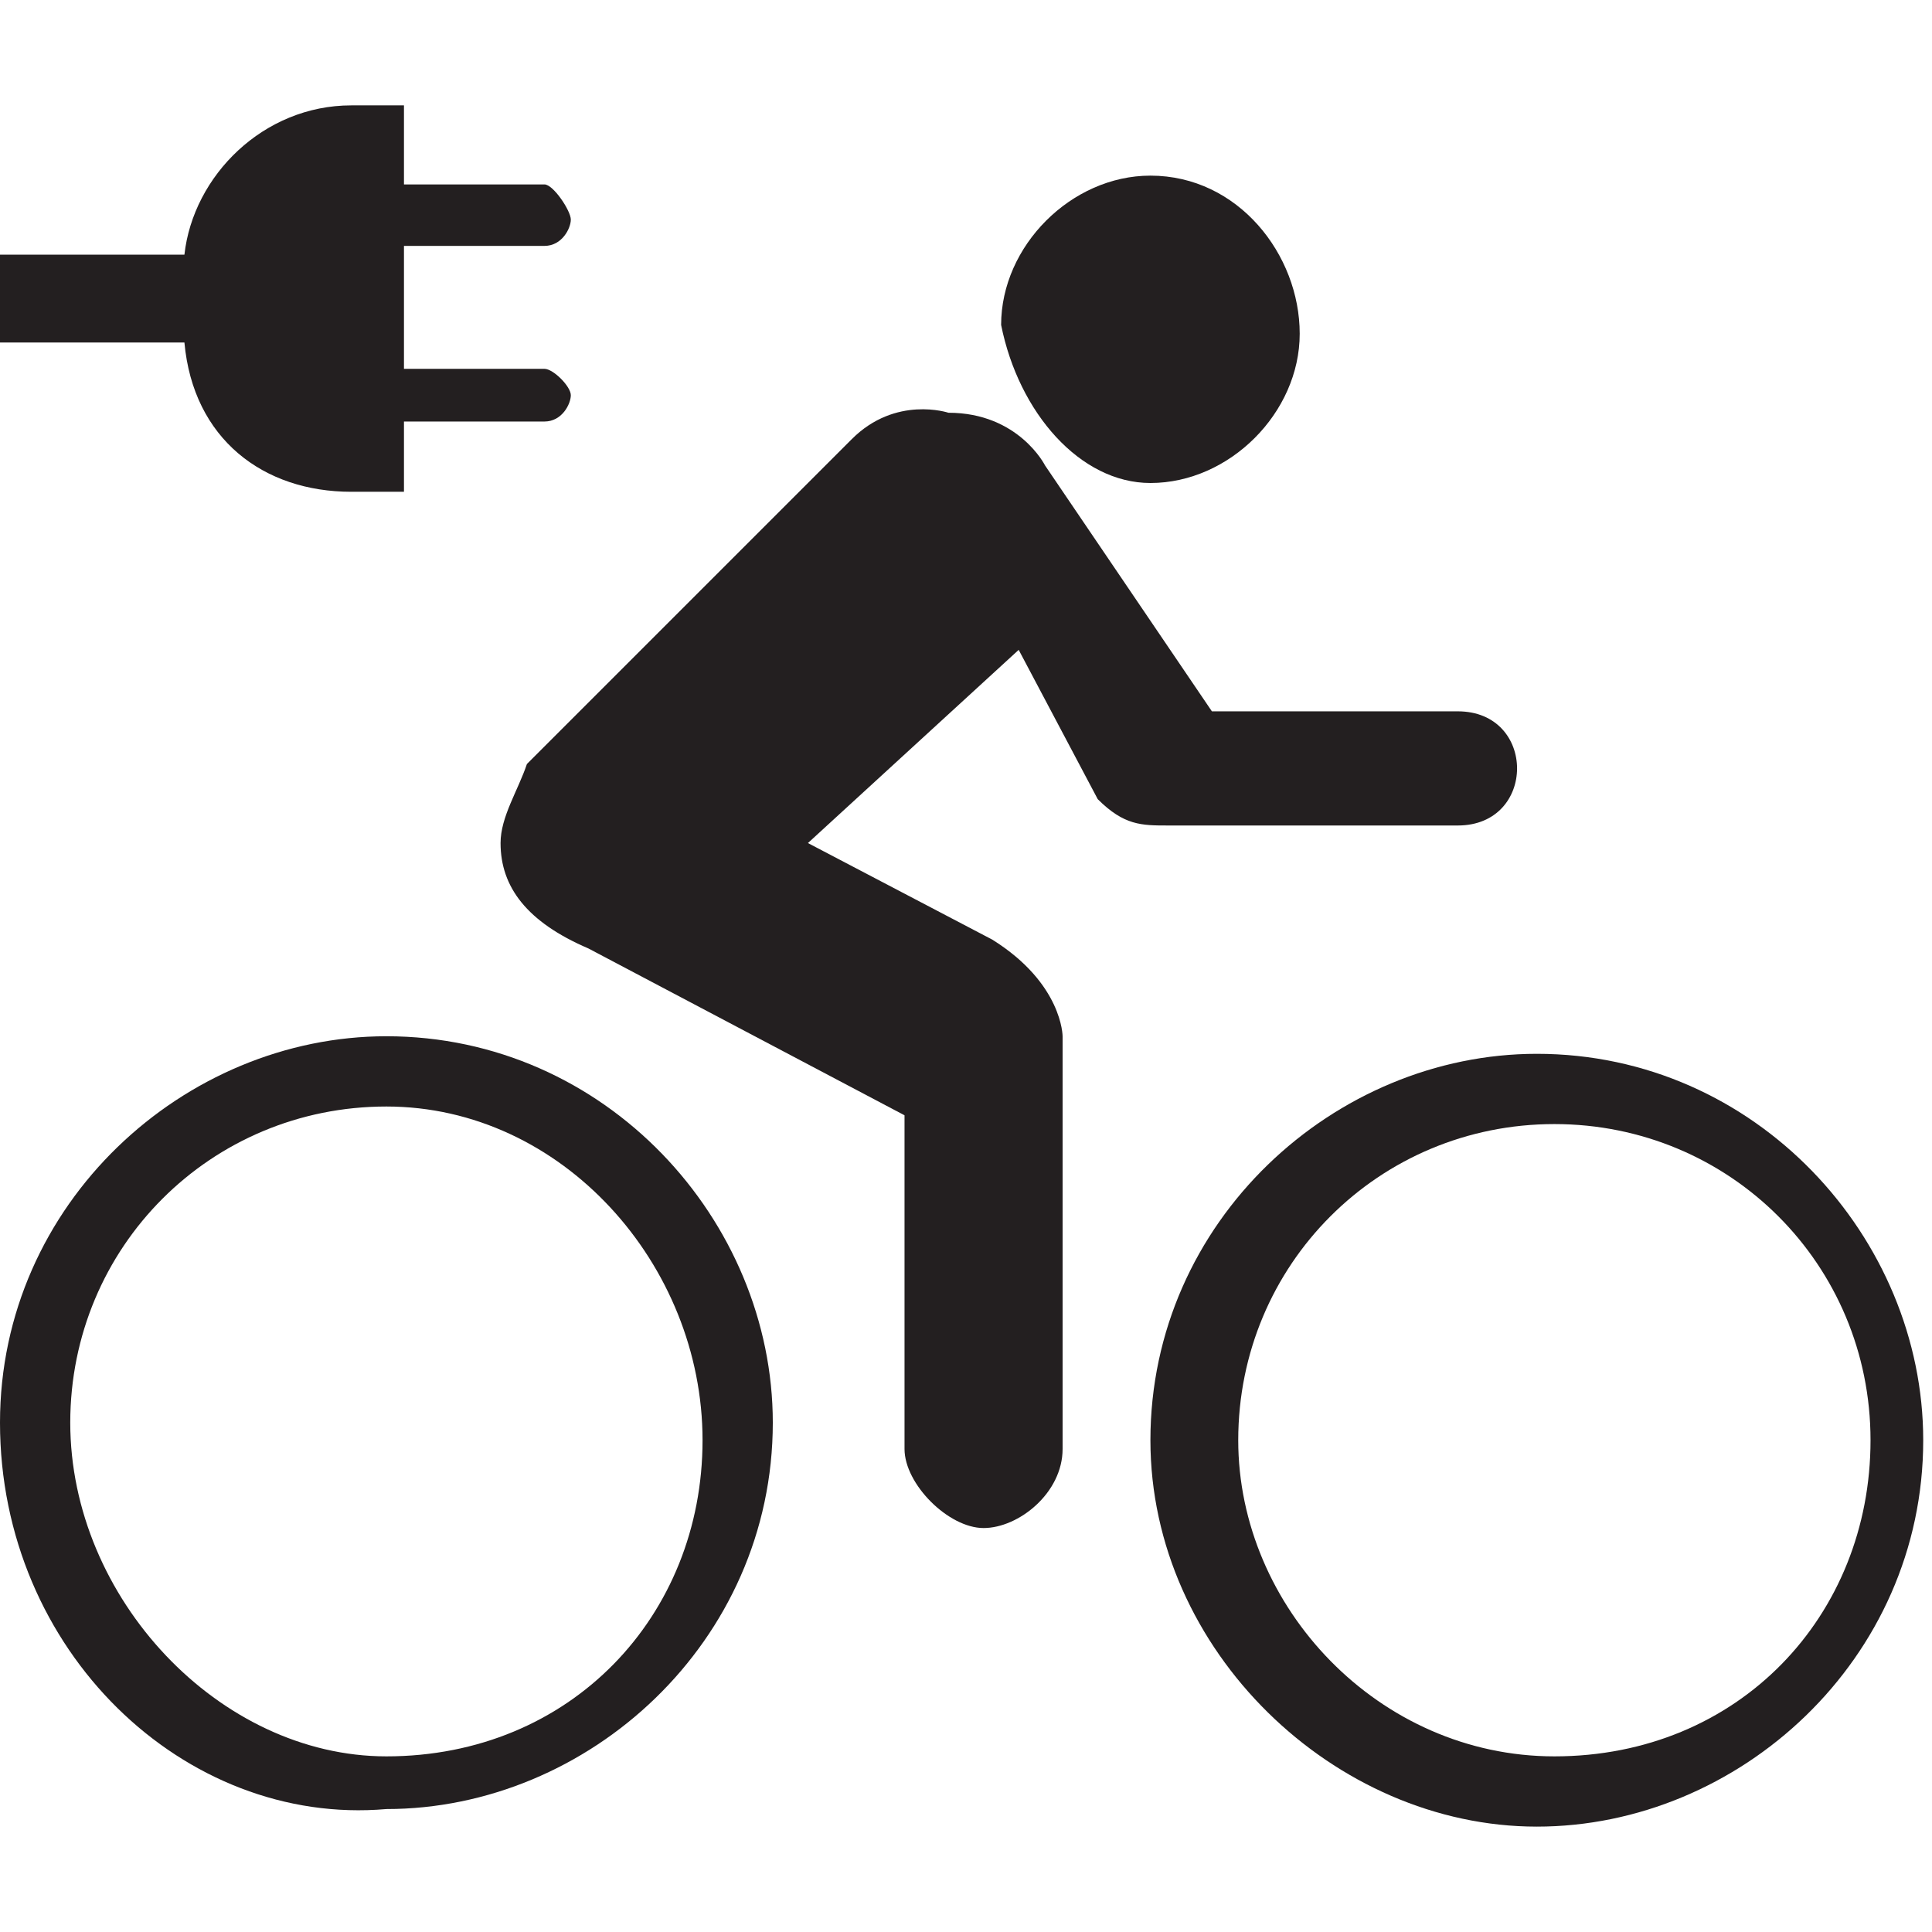 <?xml version="1.0" encoding="utf-8"?>
<!-- Generator: Adobe Illustrator 28.2.0, SVG Export Plug-In . SVG Version: 6.00 Build 0)  -->
<svg version="1.1" id="Layer_1" xmlns="http://www.w3.org/2000/svg" xmlns:xlink="http://www.w3.org/1999/xlink" x="0px" y="0px"
	 width="22px" height="22px" viewBox="0 0 22 22" enable-background="new 0 0 22 22" xml:space="preserve">
<path fill="#231F20" d="M4.4,20C6.5,20,8,18.4,8,16.4s-1.6-3.8-3.6-3.8s-3.6,1.6-3.6,3.6S2.5,20,4.4,20 M0,16.2
	c0-2.5,2.1-4.4,4.4-4.4c2.5,0,4.4,2.1,4.4,4.4c0,2.5-2.1,4.4-4.4,4.4C2.1,20.8,0,18.8,0,16.2"/>
<path fill="#231F20" d="M17.7,20c2.1,0,3.6-1.6,3.6-3.6s-1.6-3.6-3.6-3.6s-3.6,1.6-3.6,3.6C14.1,18.3,15.7,20,17.7,20 M13.1,16.4
	c0-2.5,2.1-4.4,4.4-4.4c2.5,0,4.4,2.1,4.4,4.4c0,2.5-2.1,4.4-4.4,4.4S13.1,18.8,13.1,16.4"/>
<path fill="#231F20" d="M13.1,5.5c0.9,0,1.7-0.8,1.7-1.7S14.1,2,13.1,2c-0.9,0-1.7,0.8-1.7,1.7C11.6,4.7,12.3,5.5,13.1,5.5"/>
<path fill="#231F20" d="M13.3,9.4c-0.3,0-0.5,0-0.8-0.3l-0.9-1.7L9.2,9.6l2.1,1.1c0.8,0.5,0.8,1.1,0.8,1.1v4.7
	c0,0.5-0.5,0.9-0.9,0.9s-0.9-0.5-0.9-0.9v-3.8l-3.6-1.9c-0.7-0.3-1-0.7-1-1.2C5.7,9.3,5.9,9,6,8.7L9.7,5c0.5-0.5,1.1-0.3,1.1-0.3
	c0.8,0,1.1,0.6,1.1,0.6l1.9,2.8h2.8c0.9,0,0.9,1.3,0,1.3H13.3z"/>
<path fill="#231F20" d="M0,3.9h2.1l0,0C2.2,5,3,5.6,4,5.6h0.6V4.8h1.6c0.2,0,0.3-0.2,0.3-0.3S6.3,4.2,6.2,4.2H4.6V2.8h1.6
	c0.2,0,0.3-0.2,0.3-0.3S6.3,2.1,6.2,2.1H4.6V1.2H4C3,1.2,2.2,2,2.1,2.9l0,0H0V3.9z"/>
</svg>
